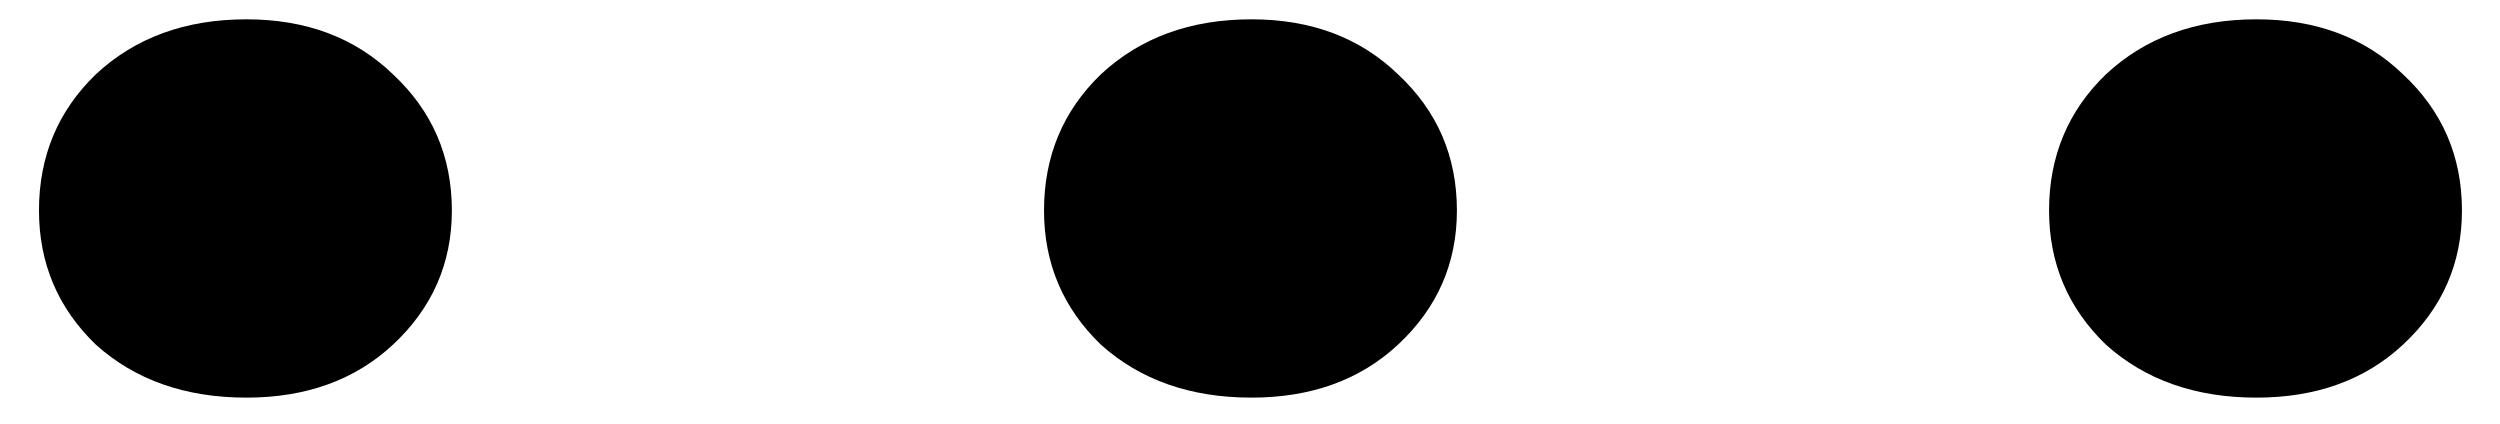 <svg xmlns="http://www.w3.org/2000/svg" width="59" height="10" viewBox="0 0 59 10" fill="none">
<path d="M5.816 9.384C4.376 9.384 3.192 8.968 2.264 8.136C1.368 7.272 0.92 6.216 0.92 4.968C0.92 3.688 1.368 2.616 2.264 1.752C3.192 0.888 4.376 0.456 5.816 0.456C7.224 0.456 8.376 0.888 9.272 1.752C10.2 2.616 10.664 3.688 10.664 4.968C10.664 6.216 10.2 7.272 9.272 8.136C8.376 8.968 7.224 9.384 5.816 9.384ZM29.535 9.384C28.095 9.384 26.911 8.968 25.983 8.136C25.087 7.272 24.639 6.216 24.639 4.968C24.639 3.688 25.087 2.616 25.983 1.752C26.911 0.888 28.095 0.456 29.535 0.456C30.943 0.456 32.095 0.888 32.991 1.752C33.919 2.616 34.383 3.688 34.383 4.968C34.383 6.216 33.919 7.272 32.991 8.136C32.095 8.968 30.943 9.384 29.535 9.384ZM53.254 9.384C51.813 9.384 50.63 8.968 49.702 8.136C48.806 7.272 48.358 6.216 48.358 4.968C48.358 3.688 48.806 2.616 49.702 1.752C50.63 0.888 51.813 0.456 53.254 0.456C54.661 0.456 55.813 0.888 56.709 1.752C57.638 2.616 58.102 3.688 58.102 4.968C58.102 6.216 57.638 7.272 56.709 8.136C55.813 8.968 54.661 9.384 53.254 9.384Z" fill="black"/>
</svg>